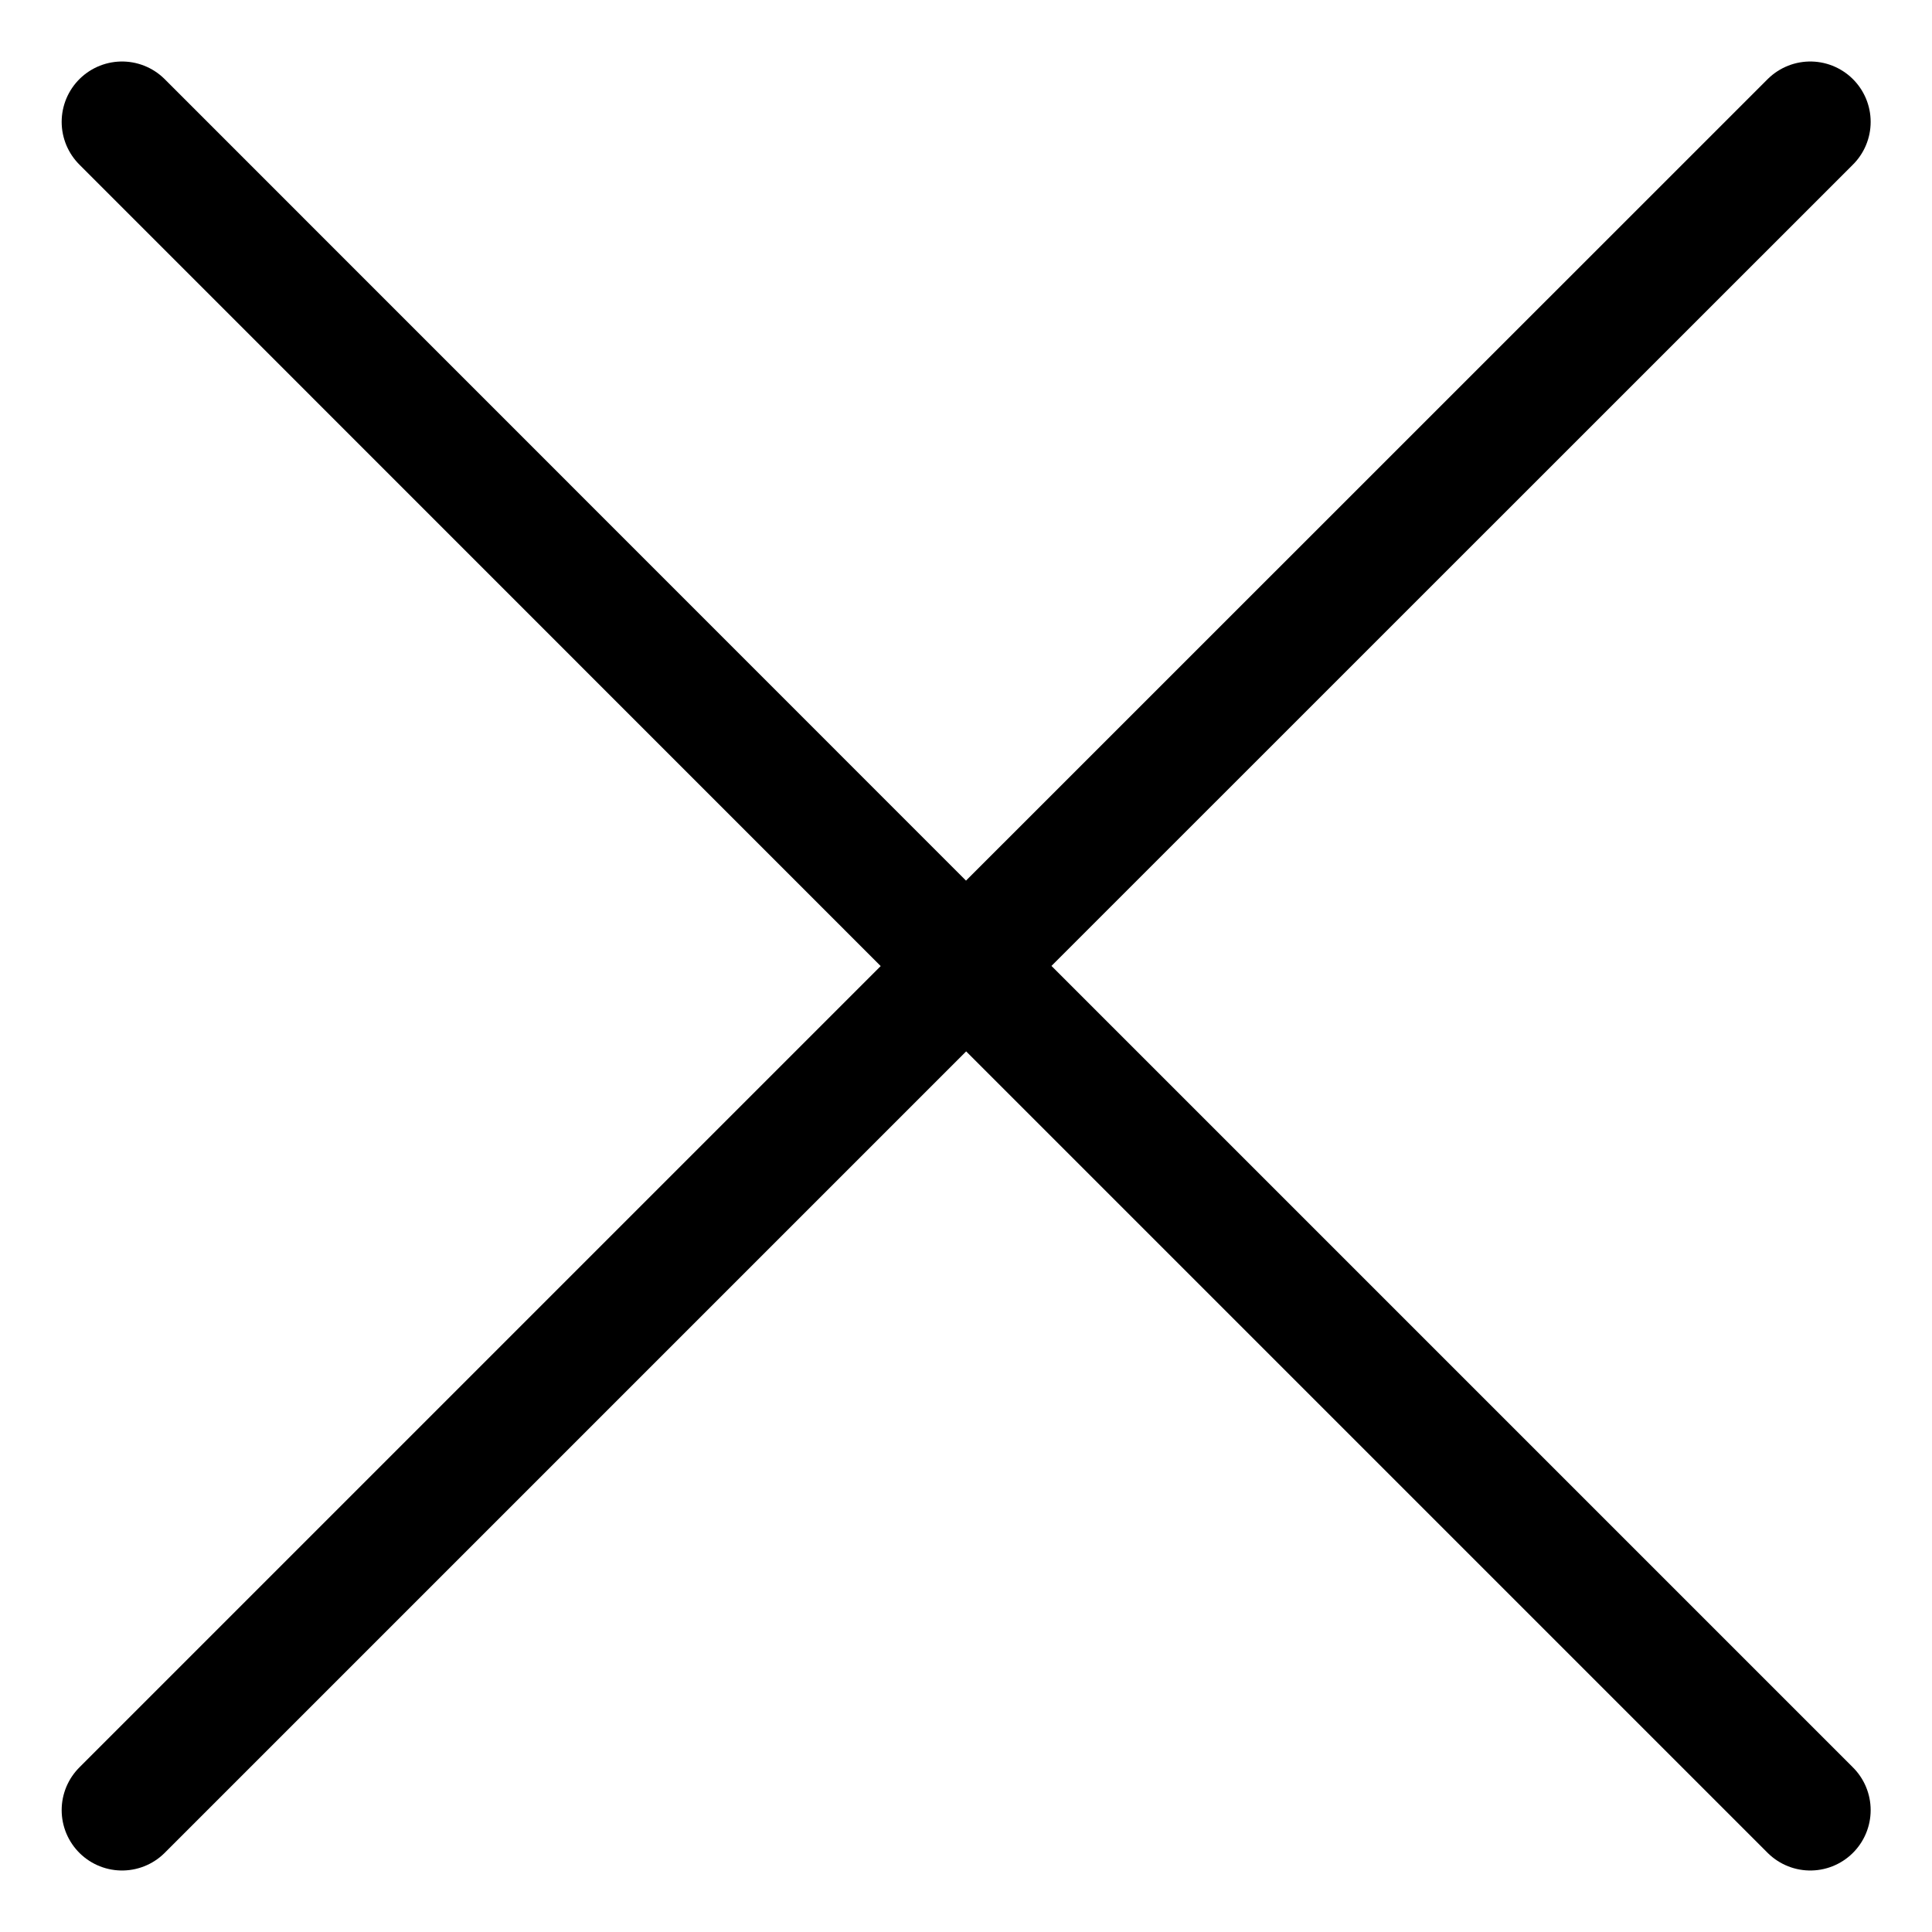 <svg width="24" height="24" viewBox="0 0 24 24" fill="none" xmlns="http://www.w3.org/2000/svg">
<path d="M1.516 22.486L12.002 12L22.488 22.486M22.488 1.514L12 12L1.516 1.514" stroke="black" stroke-width="1.5" stroke-linecap="round" stroke-linejoin="round"/>
</svg>
